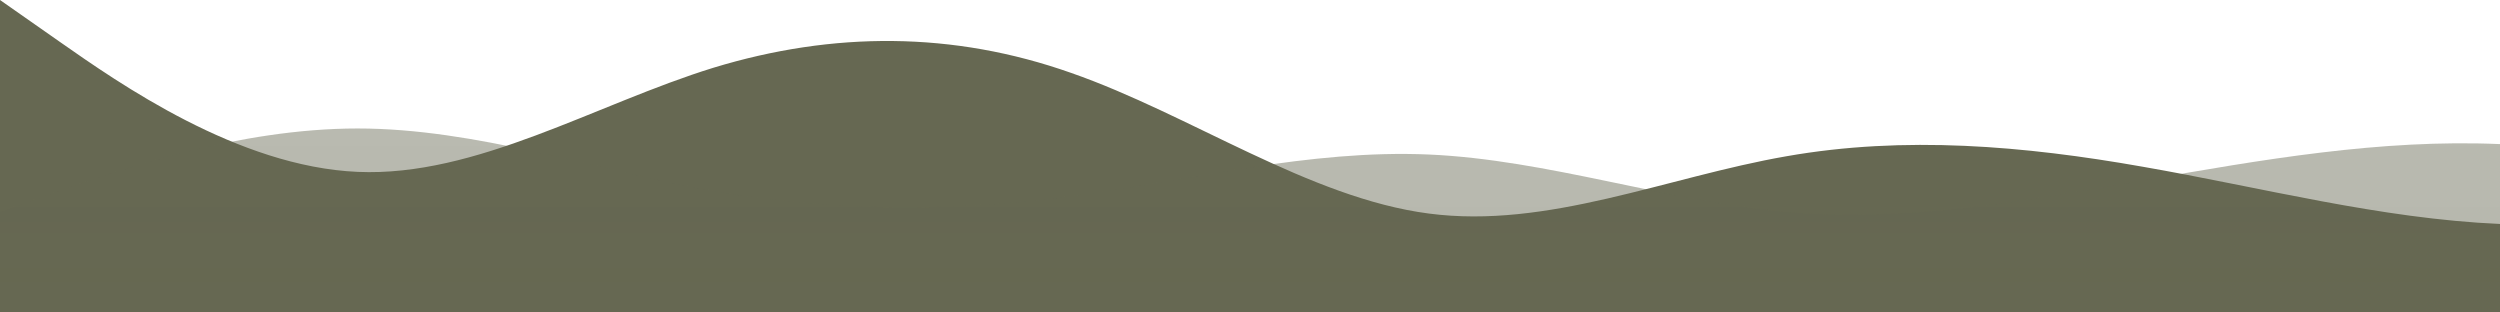 <?xml version="1.0" standalone="no"?>
<svg xmlns:xlink="http://www.w3.org/1999/xlink" id="wave" style="transform:rotate(180deg); transition: 0.3s" viewBox="0 0 1440 180" version="1.1" xmlns="http://www.w3.org/2000/svg"><defs><linearGradient id="sw-gradient-0" x1="0" x2="0" y1="1" y2="0"><stop stop-color="rgba(102, 104, 82 ,1)" offset="0%"/><stop stop-color="rgba(102, 104, 82 ,1)" offset="100%"/></linearGradient></defs><path style="transform:translate(0, 0px); opacity:1" fill="url(#sw-gradient-0)" d="M0,0L34.3,24C68.6,48,137,96,206,99C274.3,102,343,60,411,39C480,18,549,18,617,42C685.7,66,754,114,823,123C891.4,132,960,102,1029,90C1097.1,78,1166,84,1234,96C1302.9,108,1371,126,1440,129C1508.6,132,1577,120,1646,117C1714.3,114,1783,120,1851,102C1920,84,1989,42,2057,24C2125.7,6,2194,12,2263,24C2331.4,36,2400,54,2469,57C2537.1,60,2606,48,2674,57C2742.9,66,2811,96,2880,111C2948.6,126,3017,126,3086,129C3154.3,132,3223,138,3291,117C3360,96,3429,48,3497,51C3565.7,54,3634,108,3703,135C3771.4,162,3840,162,3909,153C3977.1,144,4046,126,4114,102C4182.9,78,4251,48,4320,42C4388.6,36,4457,54,4526,60C4594.3,66,4663,60,4731,60C4800,60,4869,66,4903,69L4937.1,72L4937.1,180L4902.9,180C4868.6,180,4800,180,4731,180C4662.9,180,4594,180,4526,180C4457.1,180,4389,180,4320,180C4251.4,180,4183,180,4114,180C4045.7,180,3977,180,3909,180C3840,180,3771,180,3703,180C3634.3,180,3566,180,3497,180C3428.6,180,3360,180,3291,180C3222.9,180,3154,180,3086,180C3017.1,180,2949,180,2880,180C2811.4,180,2743,180,2674,180C2605.7,180,2537,180,2469,180C2400,180,2331,180,2263,180C2194.3,180,2126,180,2057,180C1988.6,180,1920,180,1851,180C1782.9,180,1714,180,1646,180C1577.1,180,1509,180,1440,180C1371.4,180,1303,180,1234,180C1165.7,180,1097,180,1029,180C960,180,891,180,823,180C754.3,180,686,180,617,180C548.6,180,480,180,411,180C342.9,180,274,180,206,180C137.1,180,69,180,34,180L0,180Z"/><defs><linearGradient id="sw-gradient-1" x1="0" x2="0" y1="1" y2="0"><stop stop-color="rgba(102, 104, 82 ,0.53)" offset="0%"/><stop stop-color="rgba(102, 104, 82 ,0.51)" offset="100%"/></linearGradient></defs><path style="transform:translate(0, 50px); opacity:0.9" fill="url(#sw-gradient-1)" d="M0,72L34.3,60C68.6,48,137,24,206,24C274.3,24,343,48,411,60C480,72,549,72,617,63C685.7,54,754,36,823,39C891.4,42,960,66,1029,72C1097.1,78,1166,66,1234,54C1302.9,42,1371,30,1440,33C1508.6,36,1577,54,1646,78C1714.3,102,1783,132,1851,147C1920,162,1989,162,2057,144C2125.7,126,2194,90,2263,72C2331.4,54,2400,54,2469,54C2537.1,54,2606,54,2674,57C2742.9,60,2811,66,2880,63C2948.6,60,3017,48,3086,45C3154.3,42,3223,48,3291,57C3360,66,3429,78,3497,93C3565.7,108,3634,126,3703,120C3771.4,114,3840,84,3909,69C3977.1,54,4046,54,4114,45C4182.9,36,4251,18,4320,33C4388.6,48,4457,96,4526,117C4594.3,138,4663,132,4731,135C4800,138,4869,150,4903,156L4937.1,162L4937.1,180L4902.9,180C4868.6,180,4800,180,4731,180C4662.9,180,4594,180,4526,180C4457.1,180,4389,180,4320,180C4251.4,180,4183,180,4114,180C4045.7,180,3977,180,3909,180C3840,180,3771,180,3703,180C3634.3,180,3566,180,3497,180C3428.6,180,3360,180,3291,180C3222.9,180,3154,180,3086,180C3017.1,180,2949,180,2880,180C2811.4,180,2743,180,2674,180C2605.7,180,2537,180,2469,180C2400,180,2331,180,2263,180C2194.3,180,2126,180,2057,180C1988.6,180,1920,180,1851,180C1782.9,180,1714,180,1646,180C1577.1,180,1509,180,1440,180C1371.4,180,1303,180,1234,180C1165.7,180,1097,180,1029,180C960,180,891,180,823,180C754.3,180,686,180,617,180C548.6,180,480,180,411,180C342.9,180,274,180,206,180C137.1,180,69,180,34,180L0,180Z"/></svg>